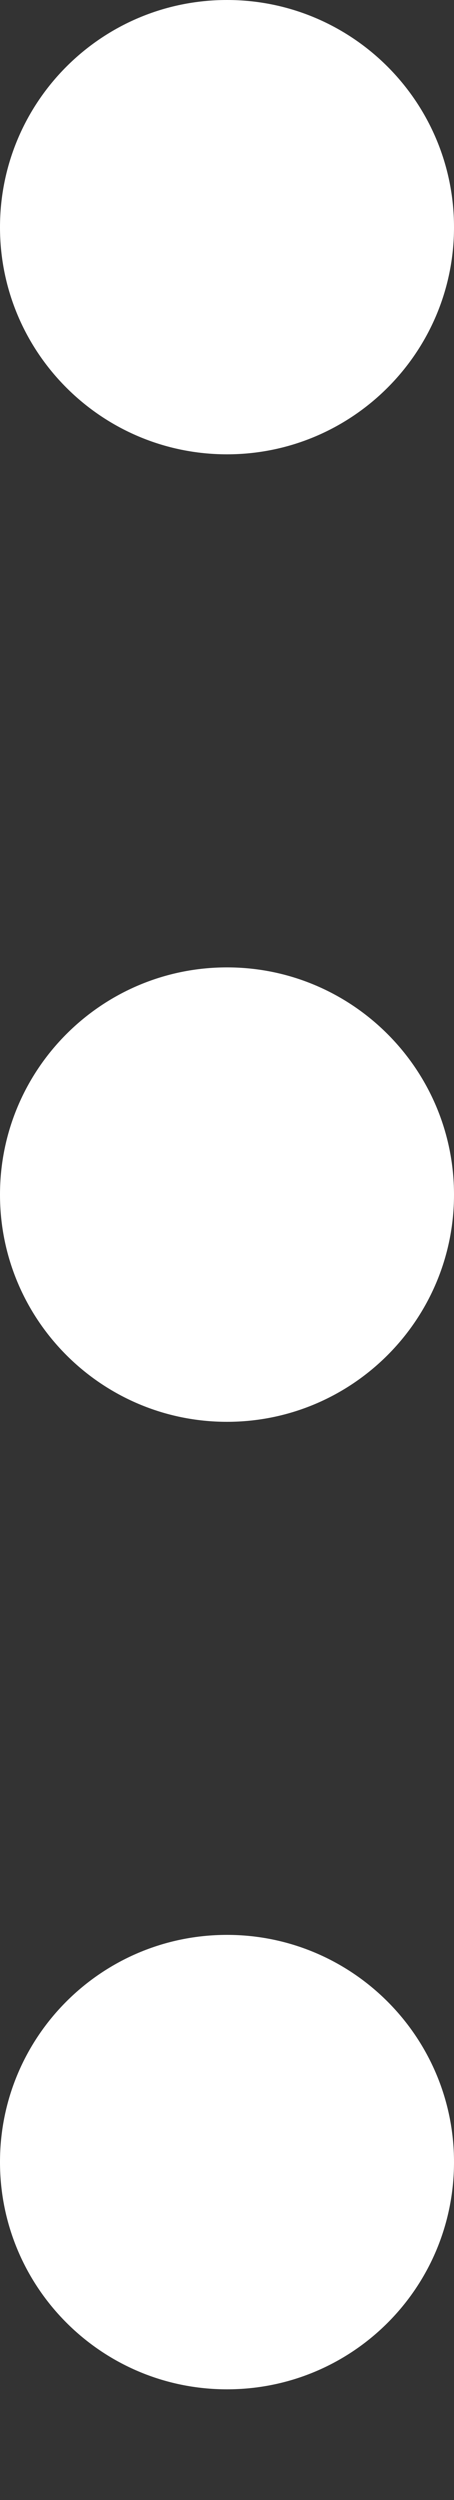 <svg width="4" height="22" viewBox="0 0 4 22" fill="none" xmlns="http://www.w3.org/2000/svg">
<rect x="0" y="0" width="4" height="22" fill="#333333" stroke="none"/>
<path d="M4 10.513C4 11.616 3.103 12.512 2 12.512C0.896 12.512 0 11.616 0 10.513C0 9.409 0.896 8.513 2 8.513C3.103 8.513 4 9.409 4 10.513Z" fill="white"/>
<path d="M4 2C4 3.103 3.103 3.998 2 3.998C0.896 3.998 0 3.103 0 2C0 0.895 0.896 0 2 0C3.103 0 4 0.895 4 2Z" fill="white"/>
<path d="M2 17.027C0.897 17.027 0 17.92 0 19.026C0 20.129 0.894 21.026 2 21.026C3.106 21.026 4 20.133 4 19.026C4 17.923 3.102 17.027 2 17.027Z" fill="white"/>
</svg>
